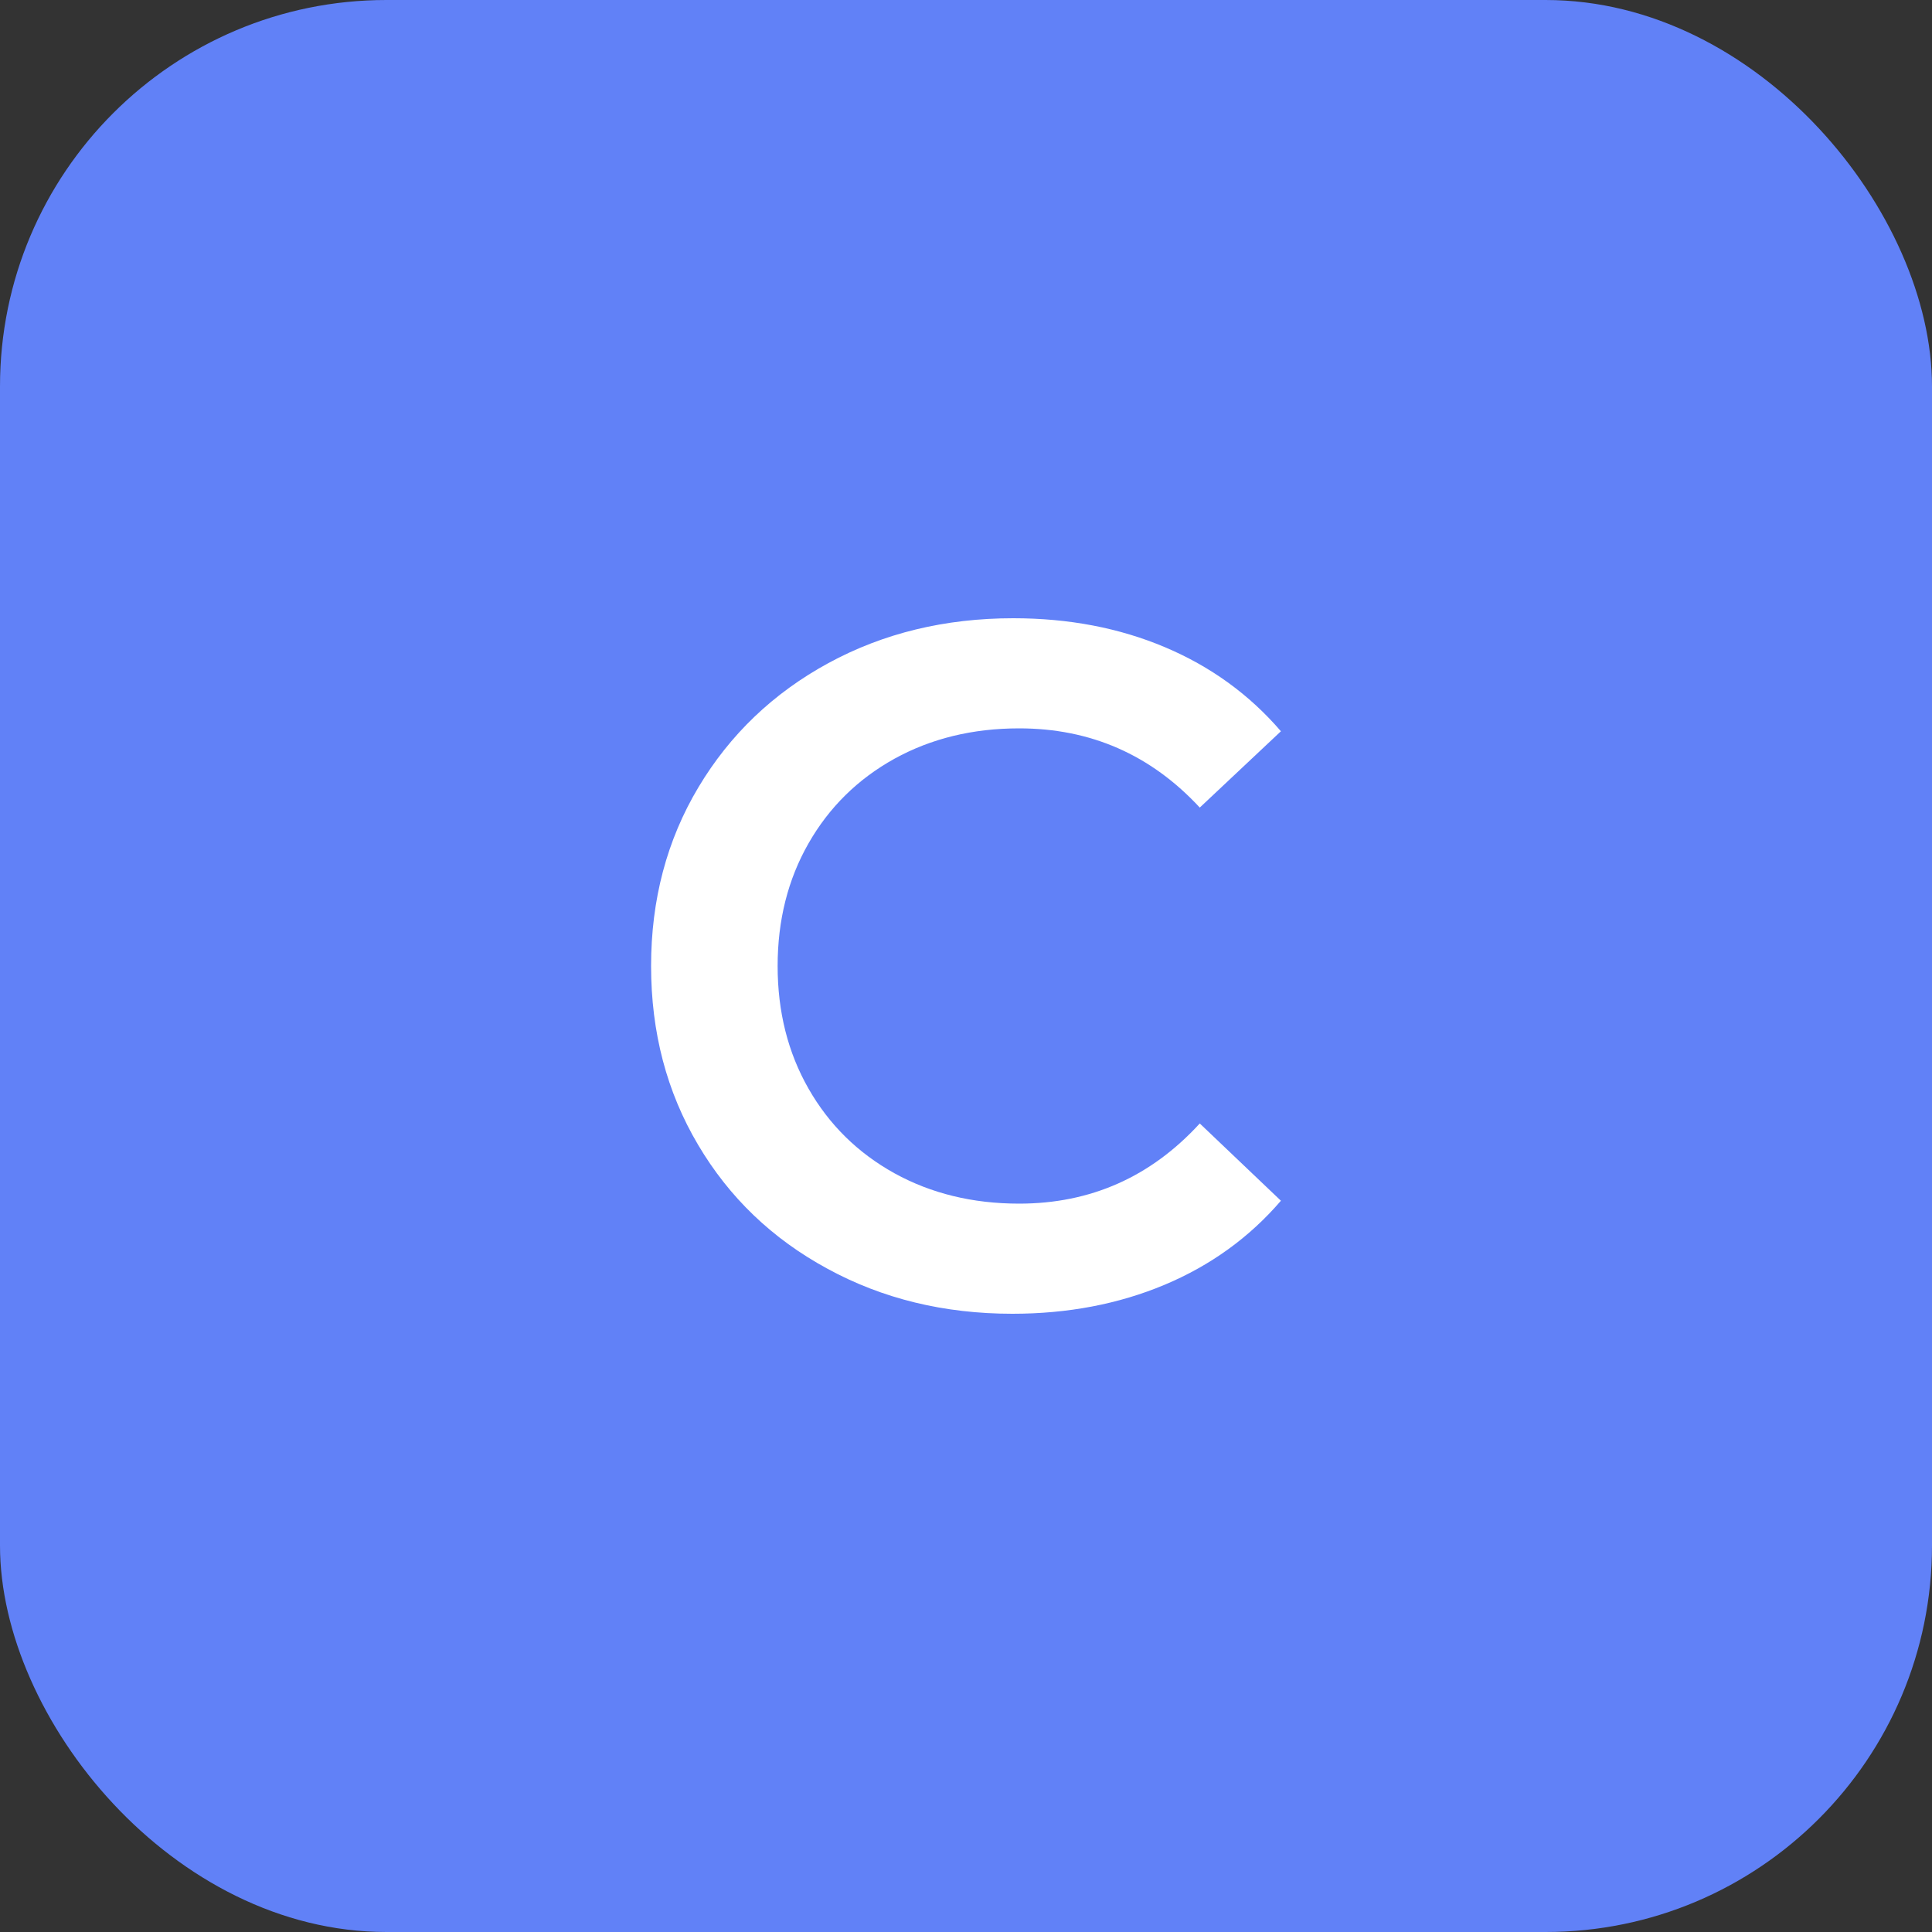 <svg xmlns="http://www.w3.org/2000/svg" width="256" height="256" viewBox="0 0 100 100"><rect x="0" y="0" width="100" height="100" fill="#333333" stroke="none"/><rect width="100" height="100" rx="20" fill="#6181f7"></rect><path fill="#fff" d="M52.40 68Q47.10 68 42.83 65.67Q38.55 63.35 36.13 59.25Q33.70 55.15 33.70 50L33.70 50Q33.70 44.85 36.15 40.75Q38.60 36.65 42.88 34.32Q47.15 32 52.45 32L52.45 32Q56.75 32 60.30 33.50Q63.85 35 66.30 37.85L66.30 37.85L62.10 41.80Q58.30 37.70 52.75 37.70L52.75 37.70Q49.15 37.70 46.30 39.27Q43.45 40.85 41.85 43.65Q40.25 46.45 40.25 50L40.25 50Q40.25 53.55 41.85 56.35Q43.45 59.15 46.30 60.73Q49.15 62.30 52.75 62.30L52.75 62.30Q58.30 62.30 62.10 58.15L62.10 58.15L66.30 62.15Q63.85 65 60.28 66.50Q56.70 68 52.40 68L52.40 68Z"></path></svg>